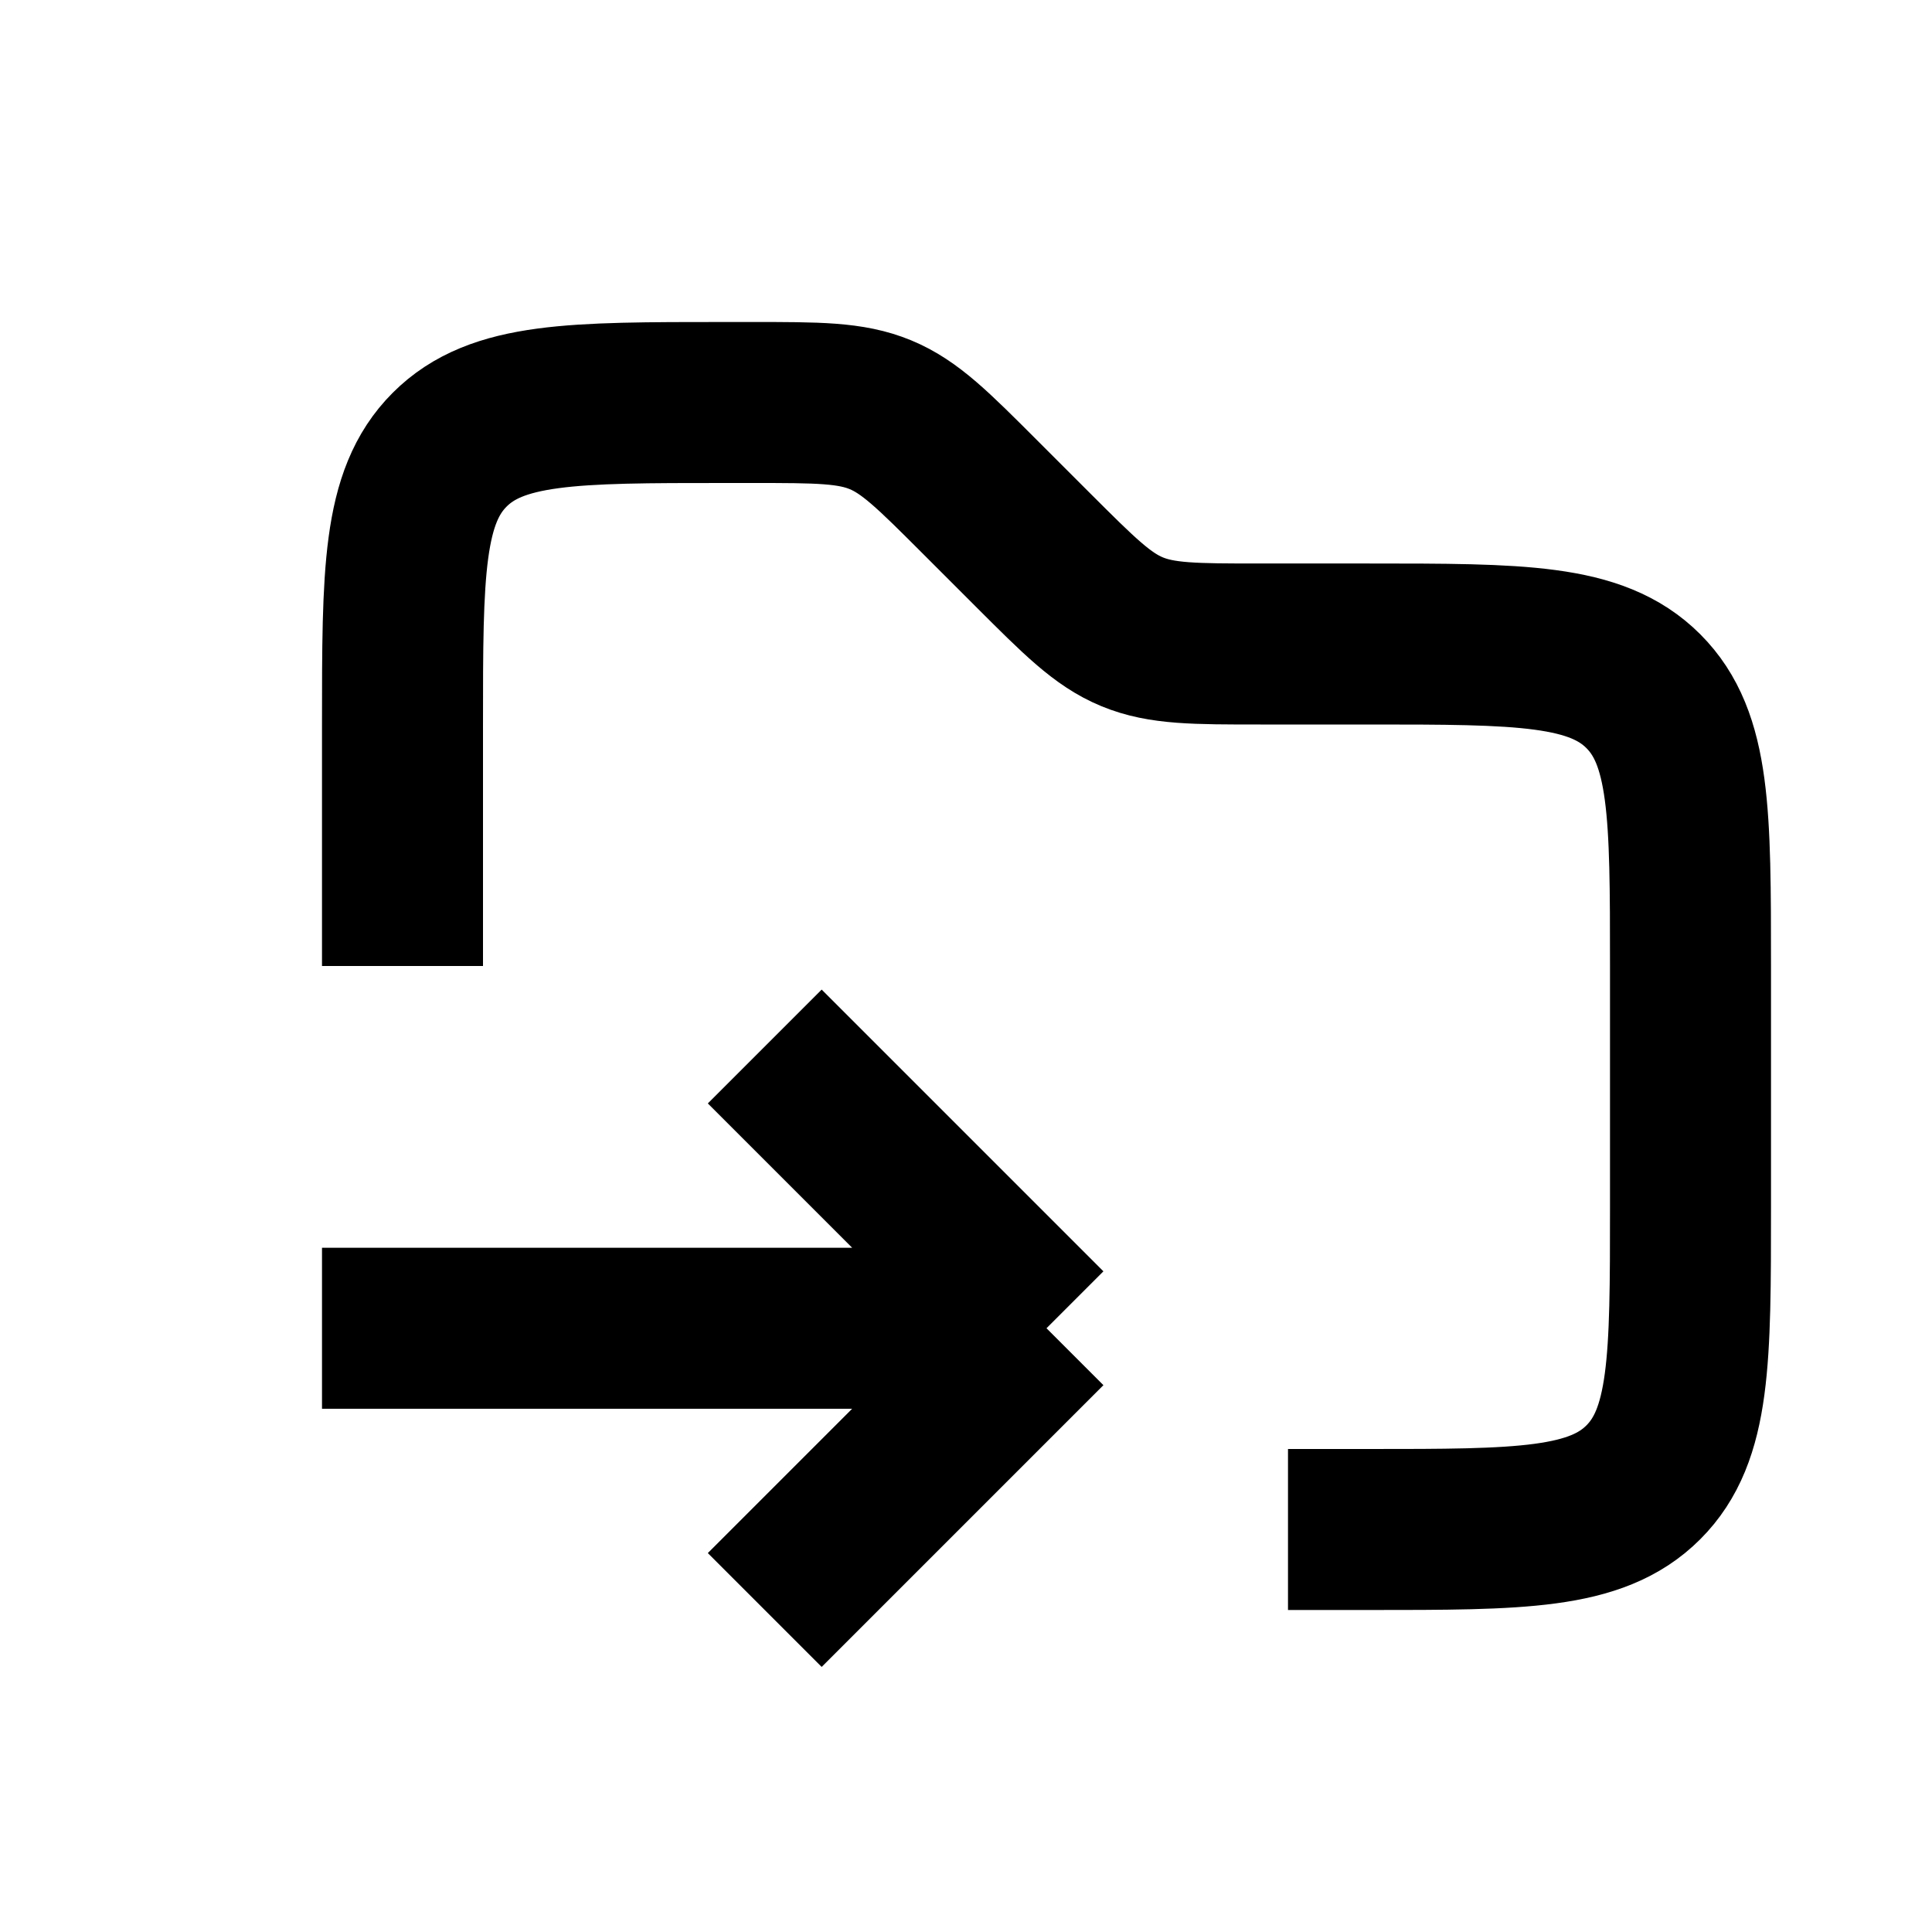 <svg xmlns="http://www.w3.org/2000/svg" xmlns:xlink="http://www.w3.org/1999/xlink" width="24" height="24" viewBox="0 0 24 24"><path fill="none" stroke="currentColor" stroke-width="2" d="M5 12V9c0-1.886 0-2.828.586-3.414S7.114 5 9 5h.343c.818 0 1.226 0 1.594.152s.657.442 1.235 1.02l.656.656c.579.578.867.868 1.235 1.02S14.84 8 15.657 8H17c1.886 0 2.828 0 3.414.586S21 10.114 21 12v3c0 1.886 0 2.828-.586 3.414S18.886 19 17 19h-1M4 16.5h9m0 0L9.5 13m3.5 3.5L9.5 20"/></svg>